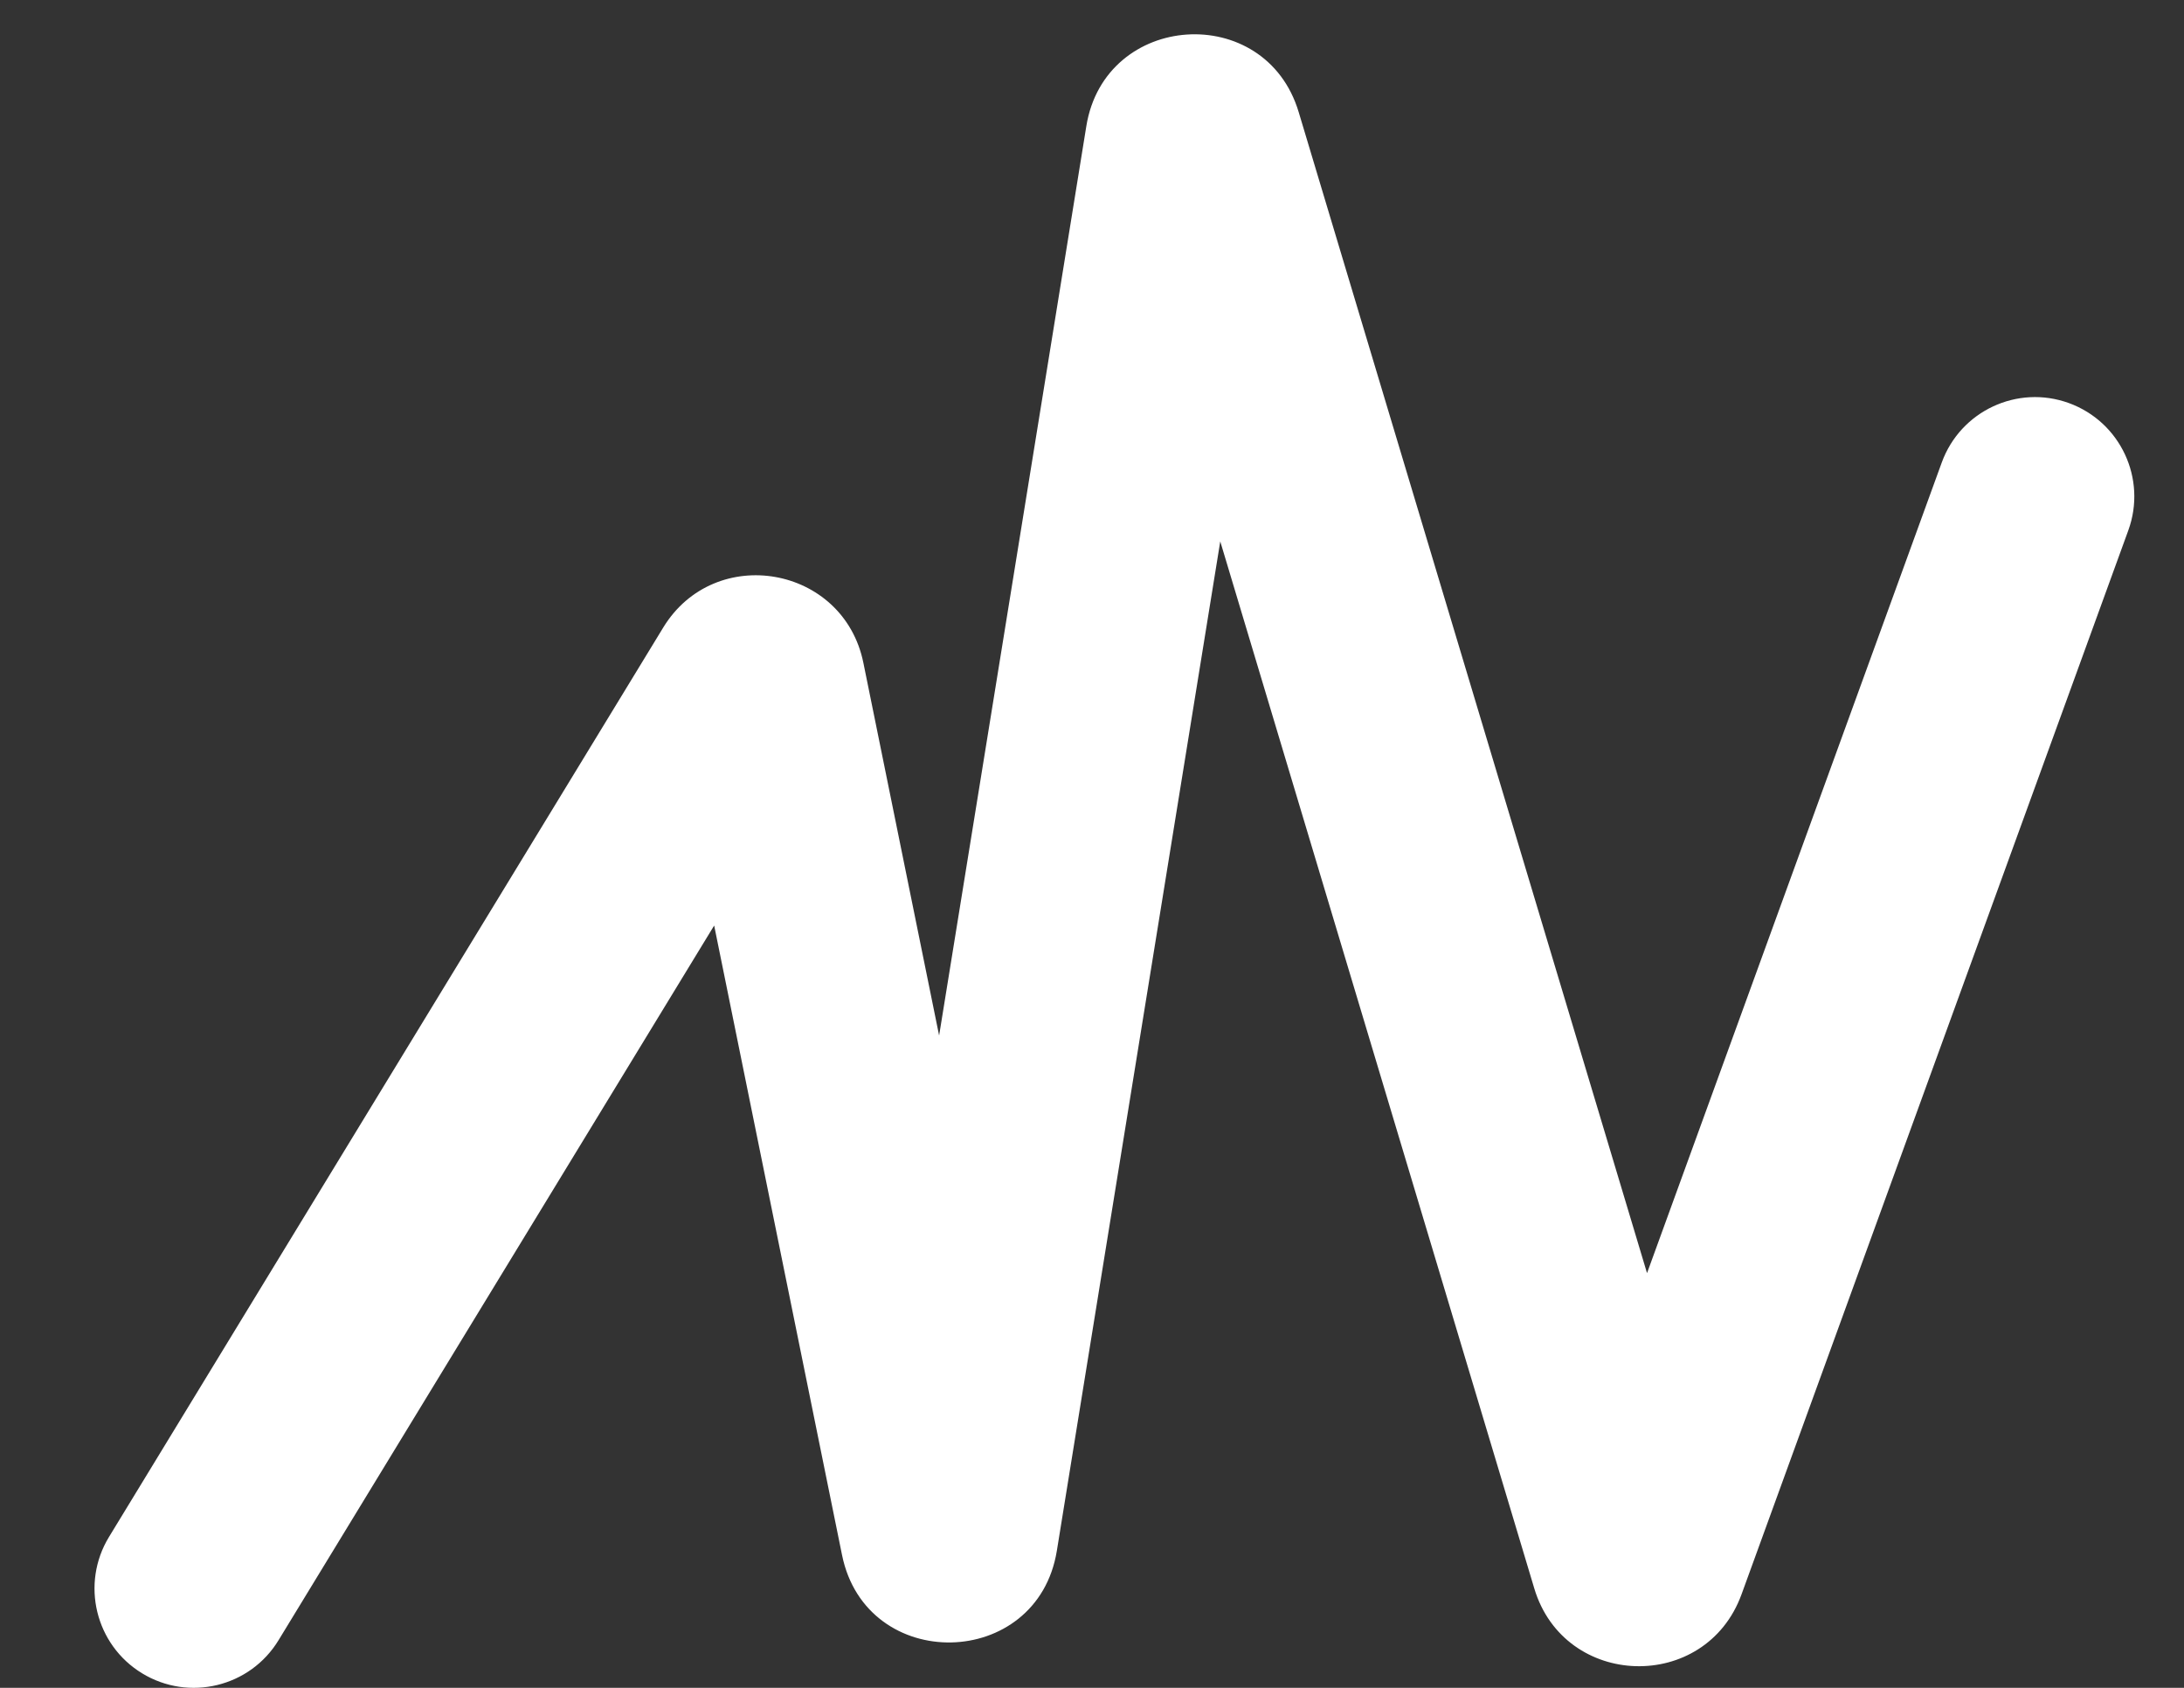 <svg width="22" height="17" viewBox="0 0 22 17" fill="none" xmlns="http://www.w3.org/2000/svg">
<rect x="0" y="0" width="22" height="17" fill="#333333" stroke="none"/>
<path fill-rule="evenodd" clip-rule="evenodd" d="M13.082 1.129C12.747 0.011 11.13 0.117 10.943 1.27L9.46 10.43L8.697 6.676C8.498 5.696 7.2 5.468 6.68 6.322L1.098 15.48C0.811 15.951 0.96 16.567 1.432 16.854C1.903 17.141 2.519 16.992 2.806 16.52L7.194 9.322L8.482 15.662C8.726 16.861 10.45 16.826 10.646 15.619L12.292 5.453L15.455 15.998C15.759 17.013 17.181 17.053 17.543 16.058L21.439 5.342C21.628 4.823 21.36 4.249 20.841 4.06C20.322 3.871 19.749 4.139 19.56 4.658L16.591 12.823L13.082 1.129Z" fill="white"/>
</svg>
